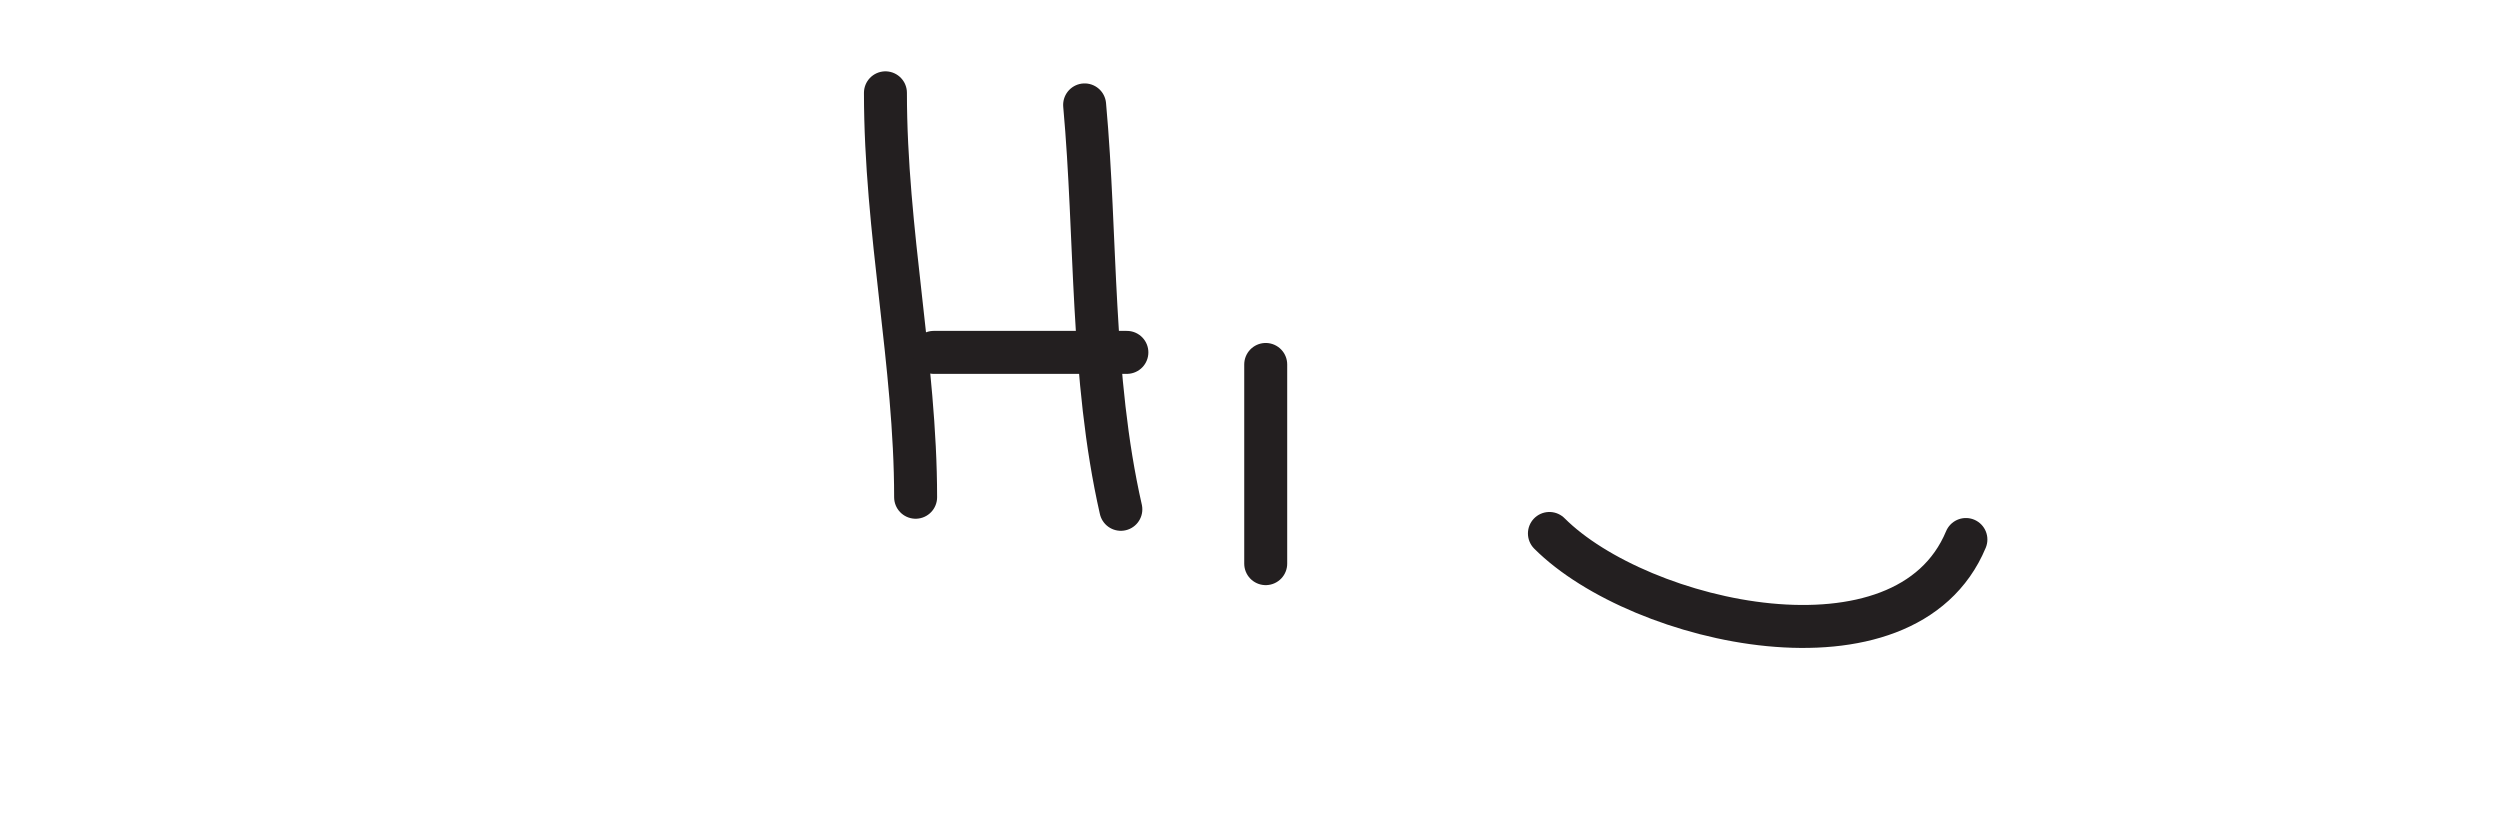 <?xml version="1.0" encoding="utf-8"?>
<!-- Generator: Adobe Illustrator 16.0.0, SVG Export Plug-In . SVG Version: 6.00 Build 0)  -->
<!DOCTYPE svg PUBLIC "-//W3C//DTD SVG 1.1//EN" "http://www.w3.org/Graphics/SVG/1.1/DTD/svg11.dtd">
<svg version="1.1" id="Layer_1" xmlns="http://www.w3.org/2000/svg" xmlns:xlink="http://www.w3.org/1999/xlink" x="0px" y="0px"
	 width="1280px" height="422.222px" viewBox="0 0 1280 422.222" style="enable-background:new 0 0 1280 422.222;"
	 xml:space="preserve">
<style type="text/css">
<![CDATA[
	.st0{fill:none;stroke:#231F20;stroke-width:15;stroke-linejoin:round;stroke-miterlimit:10;}
	.st1{fill:none;stroke:#231F20;stroke-width:17;stroke-linecap:round;stroke-linejoin:round;stroke-miterlimit:10;}
	.st2{fill:none;stroke:#231F20;stroke-width:22;stroke-linecap:round;stroke-linejoin:round;stroke-miterlimit:10;}
]]>
</style>
<line class="st0" x1="-190.603" y1="638.095" x2="496.698" y2="623.809"/>
<path class="st1" d="M-830.222,218.222c0,0,166.667,88.889,509.524-26.984"/>
<path class="st2" d="M453.343,47.524c0,71.083,15.452,139.075,15.452,207.066"/>
<path class="st2" d="M555.33,53.707c6.182,67.992,3.091,139.073,18.543,207.064"/>
<path class="st2" d="M478.067,180.418c33.996,0,64.9,0,98.896,0"/>
<path class="st2" d="M648.046,186.599c0,33.995,0,67.991,0,101.986"/>
<path class="st2" d="M648.046,100.064"/>
<path class="st2" d="M842.746,189.689"/>
<path class="st2" d="M929.281,180.418"/>
<path class="st2" d="M793.299,273.132c46.358,46.359,182.342,77.265,213.245,3.091"/>
</svg>
